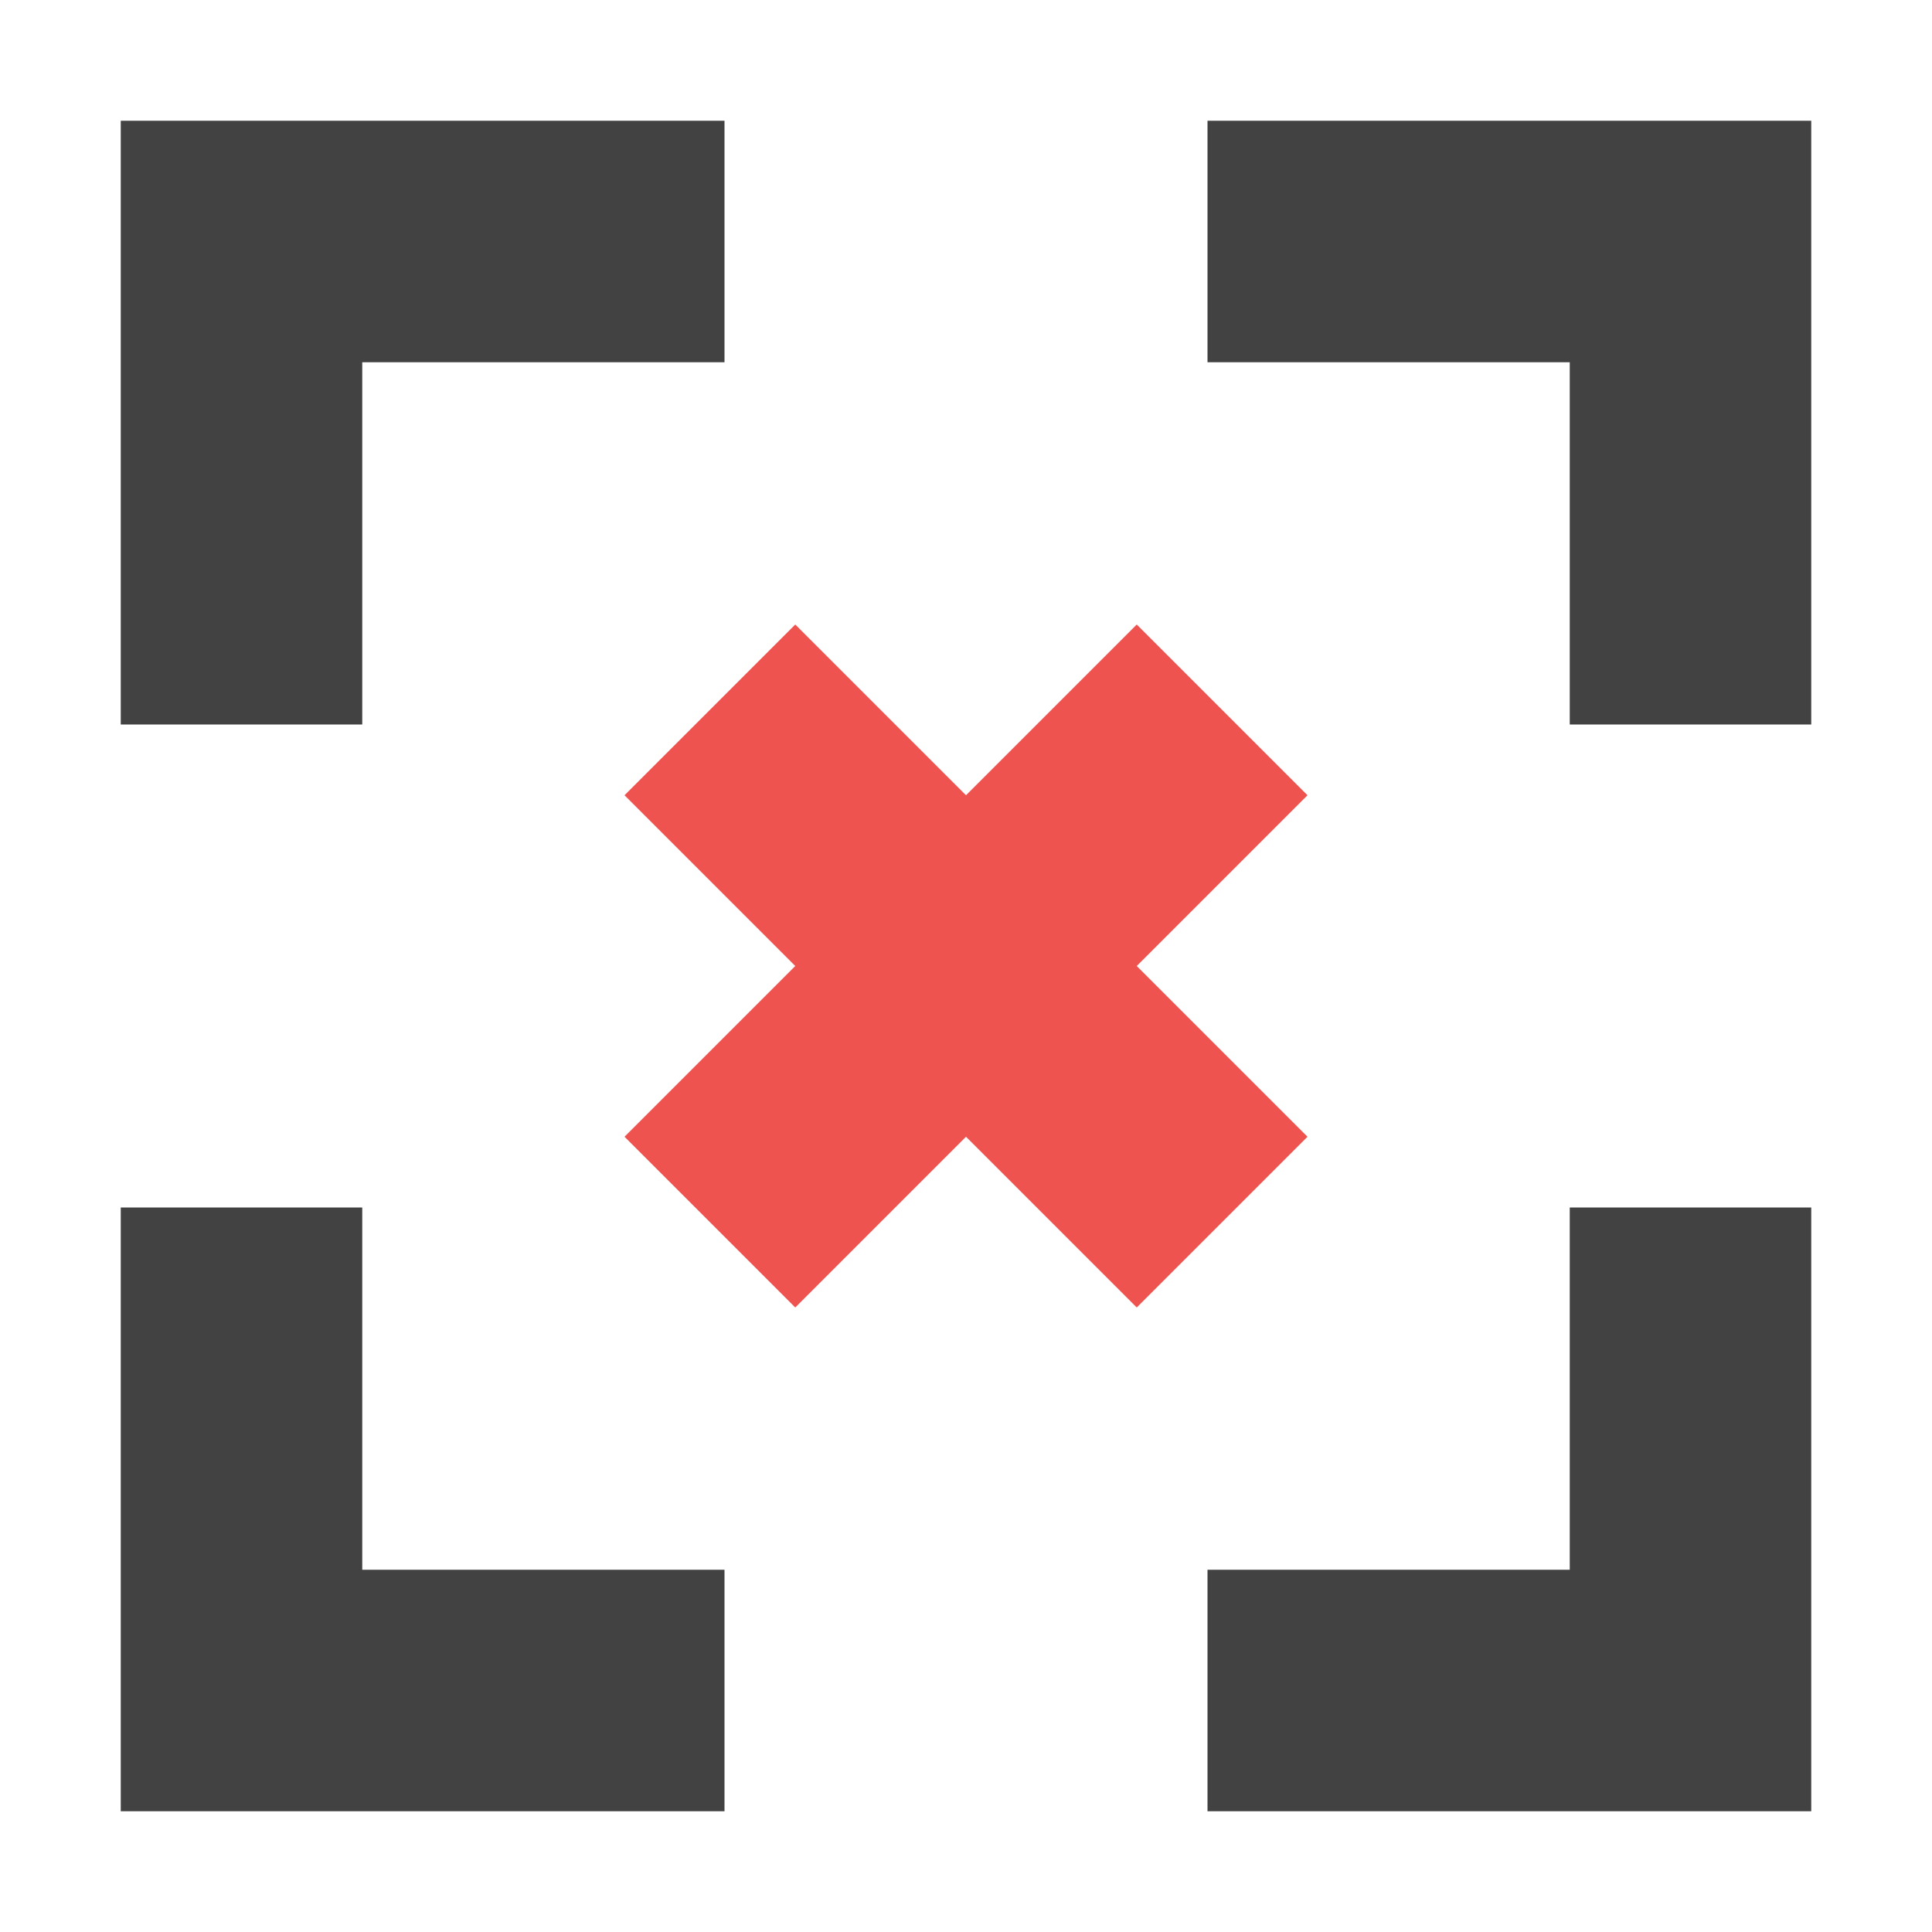 <?xml version="1.0" encoding="UTF-8"?>
<svg xmlns="http://www.w3.org/2000/svg" xmlns:xlink="http://www.w3.org/1999/xlink" width="16px" height="16px" viewBox="0 0 16 16" version="1.1">
<g id="surface1">
     <defs>
  <style id="current-color-scheme" type="text/css">
   .ColorScheme-Text { color:#424242; } .ColorScheme-Highlight { color:#eeeeee; }
  </style>
 </defs>
<path style="fill:currentColor" class="ColorScheme-Text" d="M 1 1 L 1 6 L 3 6 L 3 3 L 6 3 L 6 1 Z M 10 1 L 10 3 L 13 3 L 13 6 L 15 6 L 15 1 Z M 1 10 L 1 15 L 6 15 L 6 13 L 3 13 L 3 10 Z M 13 10 L 13 13 L 10 13 L 10 15 L 15 15 L 15 10 Z M 13 10 "/>
<path style=" stroke:none;fill-rule:nonzero;fill:rgb(93.725%,32.549%,31.373%);fill-opacity:1;" d="M 6.586 5.172 L 5.172 6.586 L 6.586 8 L 5.172 9.414 L 6.586 10.828 L 8 9.414 L 9.414 10.828 L 10.828 9.414 L 9.414 8 L 10.828 6.586 L 9.414 5.172 L 8 6.586 Z M 6.586 5.172 "/>
</g>
</svg>
